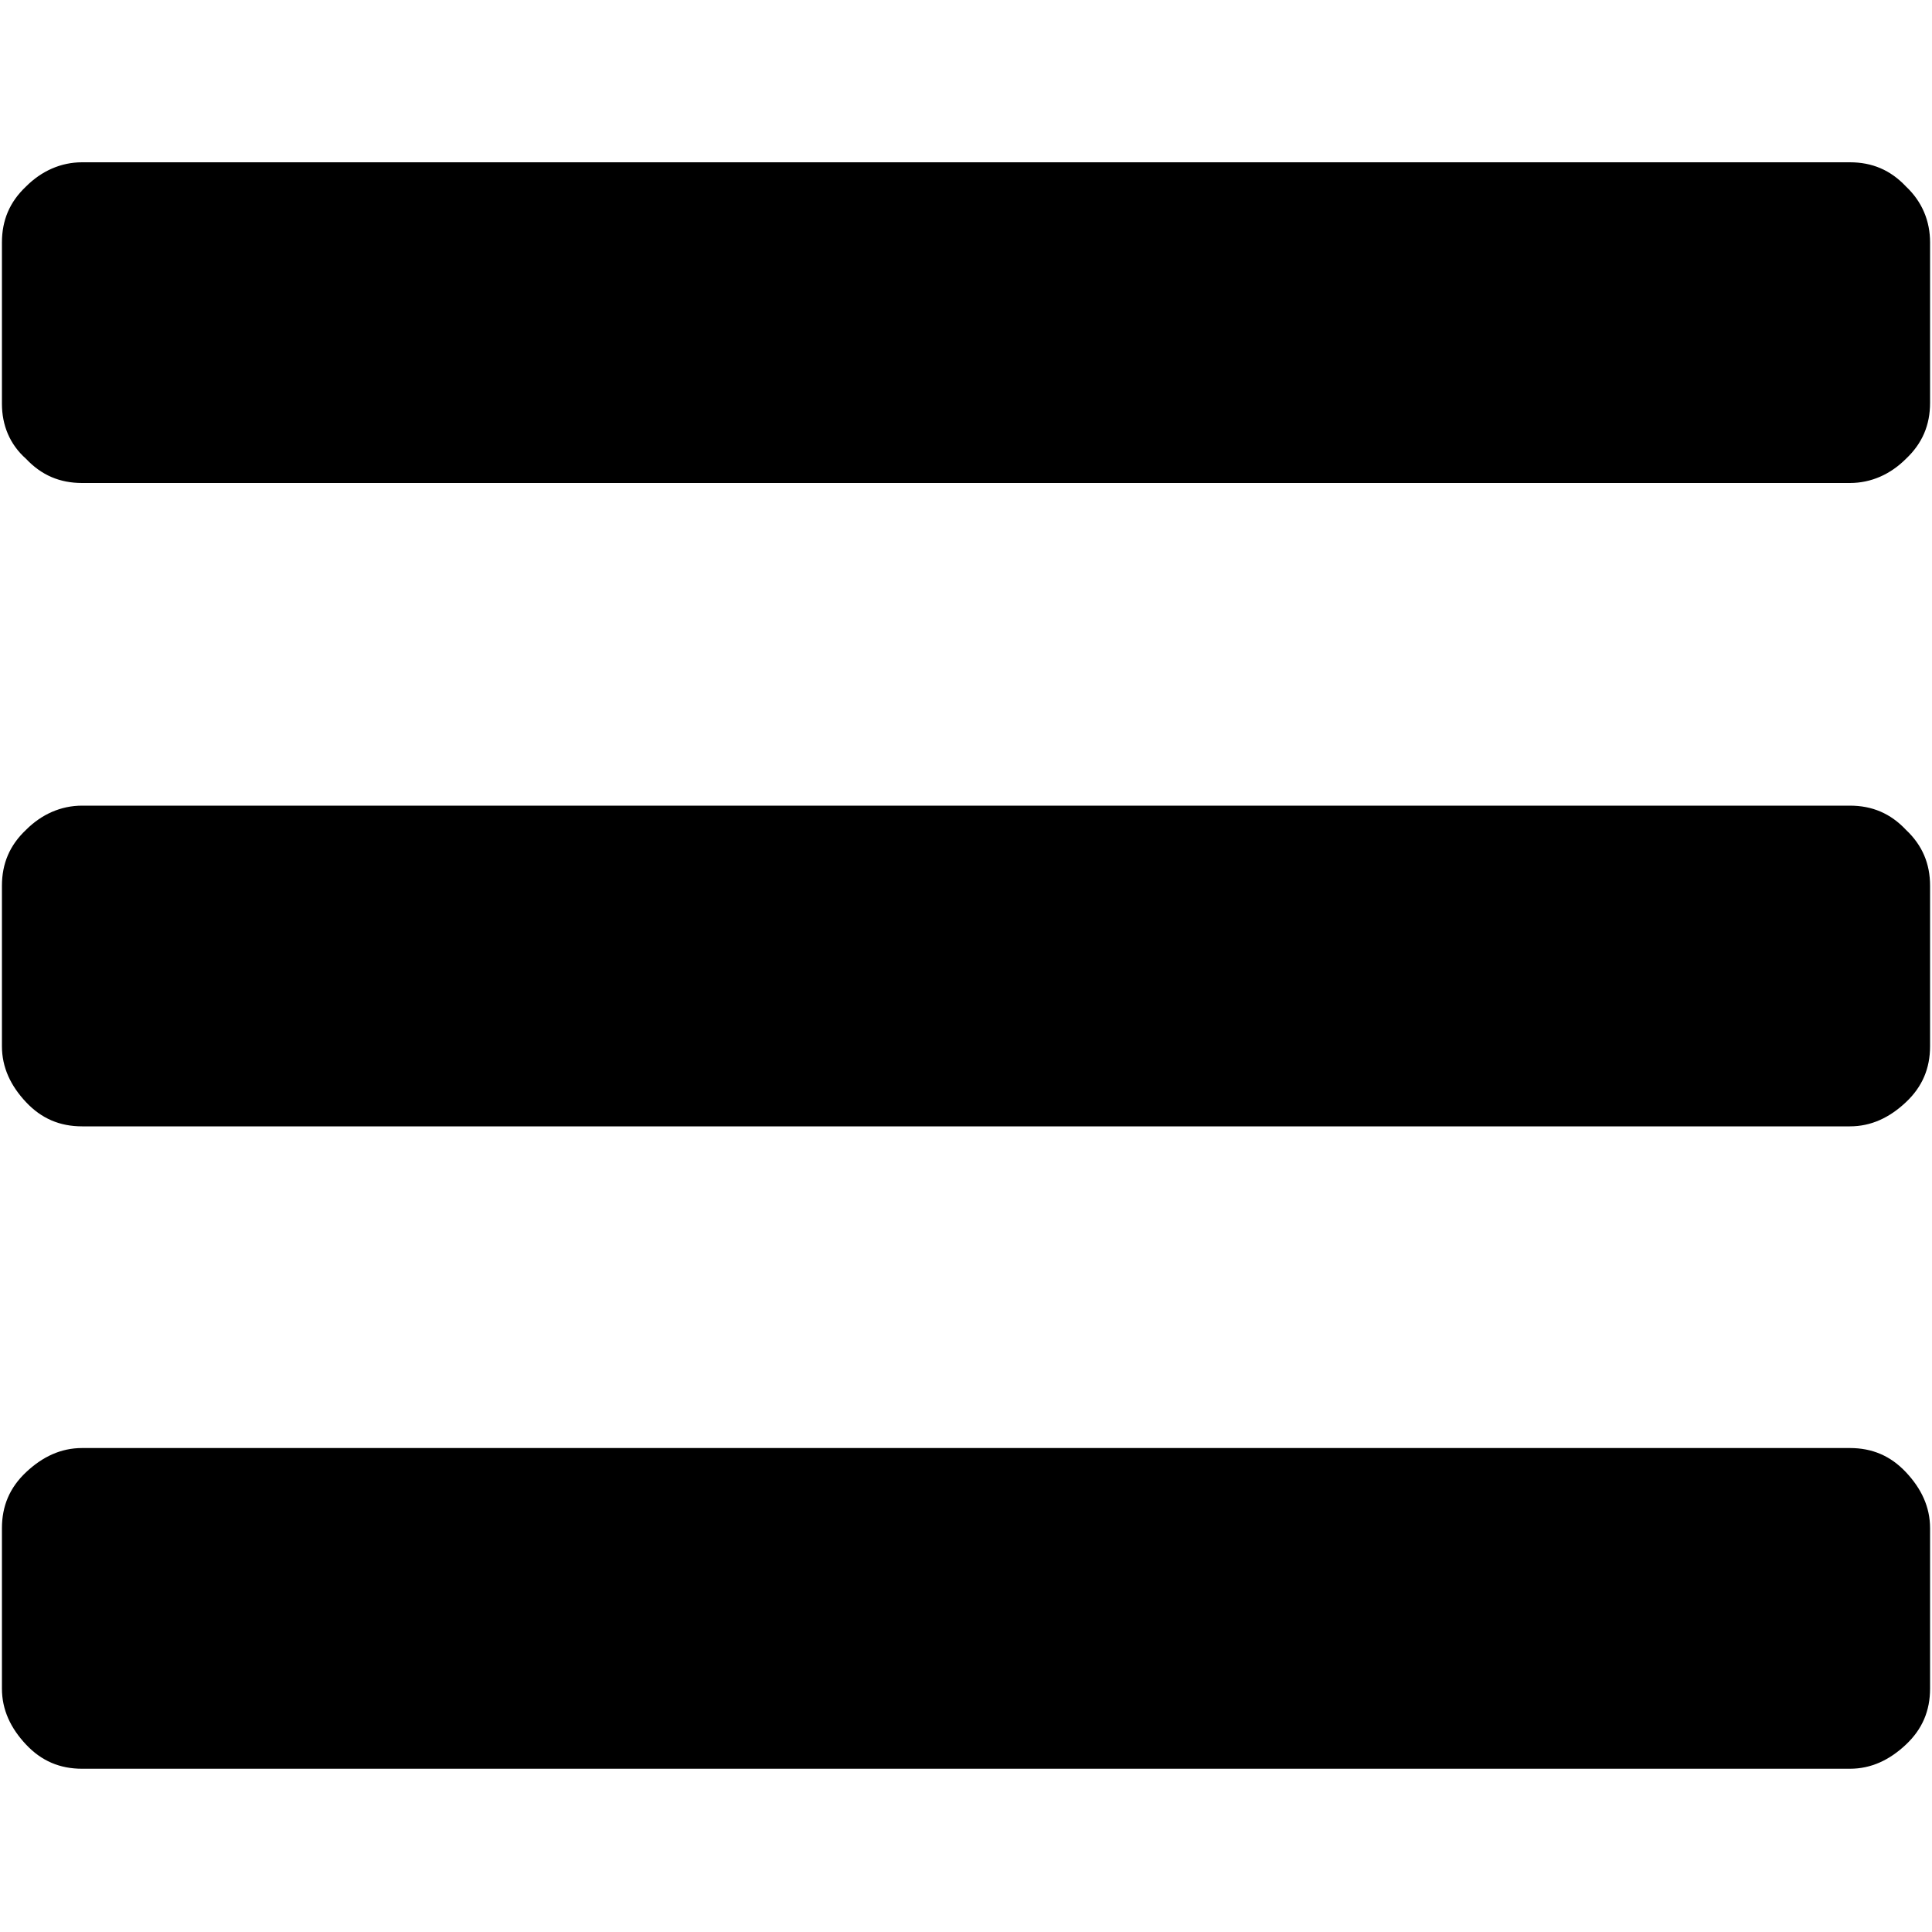 <?xml version="1.0" encoding="utf-8"?>
<!-- Generator: Adobe Illustrator 18.0.0, SVG Export Plug-In . SVG Version: 6.00 Build 0)  -->
<!DOCTYPE svg PUBLIC "-//W3C//DTD SVG 1.1//EN" "http://www.w3.org/Graphics/SVG/1.1/DTD/svg11.dtd">
<svg version="1.1" id="Ebene_1" xmlns="http://www.w3.org/2000/svg" xmlns:xlink="http://www.w3.org/1999/xlink" x="0px" y="0px"
	 viewBox="0 0 200 200" enable-background="new 0 0 200 200" xml:space="preserve">
<path d="M199.8,158.2v16.6c0,2.3-0.8,4.2-2.5,5.8s-3.6,2.5-5.8,2.5H8.5c-2.3,0-4.2-0.8-5.8-2.5s-2.5-3.6-2.5-5.8v-16.6
	c0-2.3,0.8-4.2,2.5-5.8s3.6-2.5,5.8-2.5h183c2.3,0,4.2,0.8,5.8,2.5S199.8,156,199.8,158.2z M199.8,91.7v16.6c0,2.3-0.8,4.2-2.5,5.8
	s-3.6,2.5-5.8,2.5H8.5c-2.3,0-4.2-0.8-5.8-2.5s-2.5-3.6-2.5-5.8V91.7c0-2.3,0.8-4.2,2.5-5.8c1.6-1.6,3.6-2.5,5.8-2.5h183
	c2.3,0,4.2,0.8,5.8,2.5C199,87.5,199.8,89.4,199.8,91.7z M199.8,25.1v16.6c0,2.3-0.8,4.2-2.5,5.8c-1.6,1.6-3.6,2.5-5.8,2.5H8.5
	c-2.3,0-4.2-0.8-5.8-2.5C1,46,0.2,44,0.2,41.8V25.1c0-2.3,0.8-4.2,2.5-5.8c1.6-1.6,3.6-2.5,5.8-2.5h183c2.3,0,4.2,0.8,5.8,2.5
	C199,20.9,199.8,22.9,199.8,25.1z"/>
</svg>
